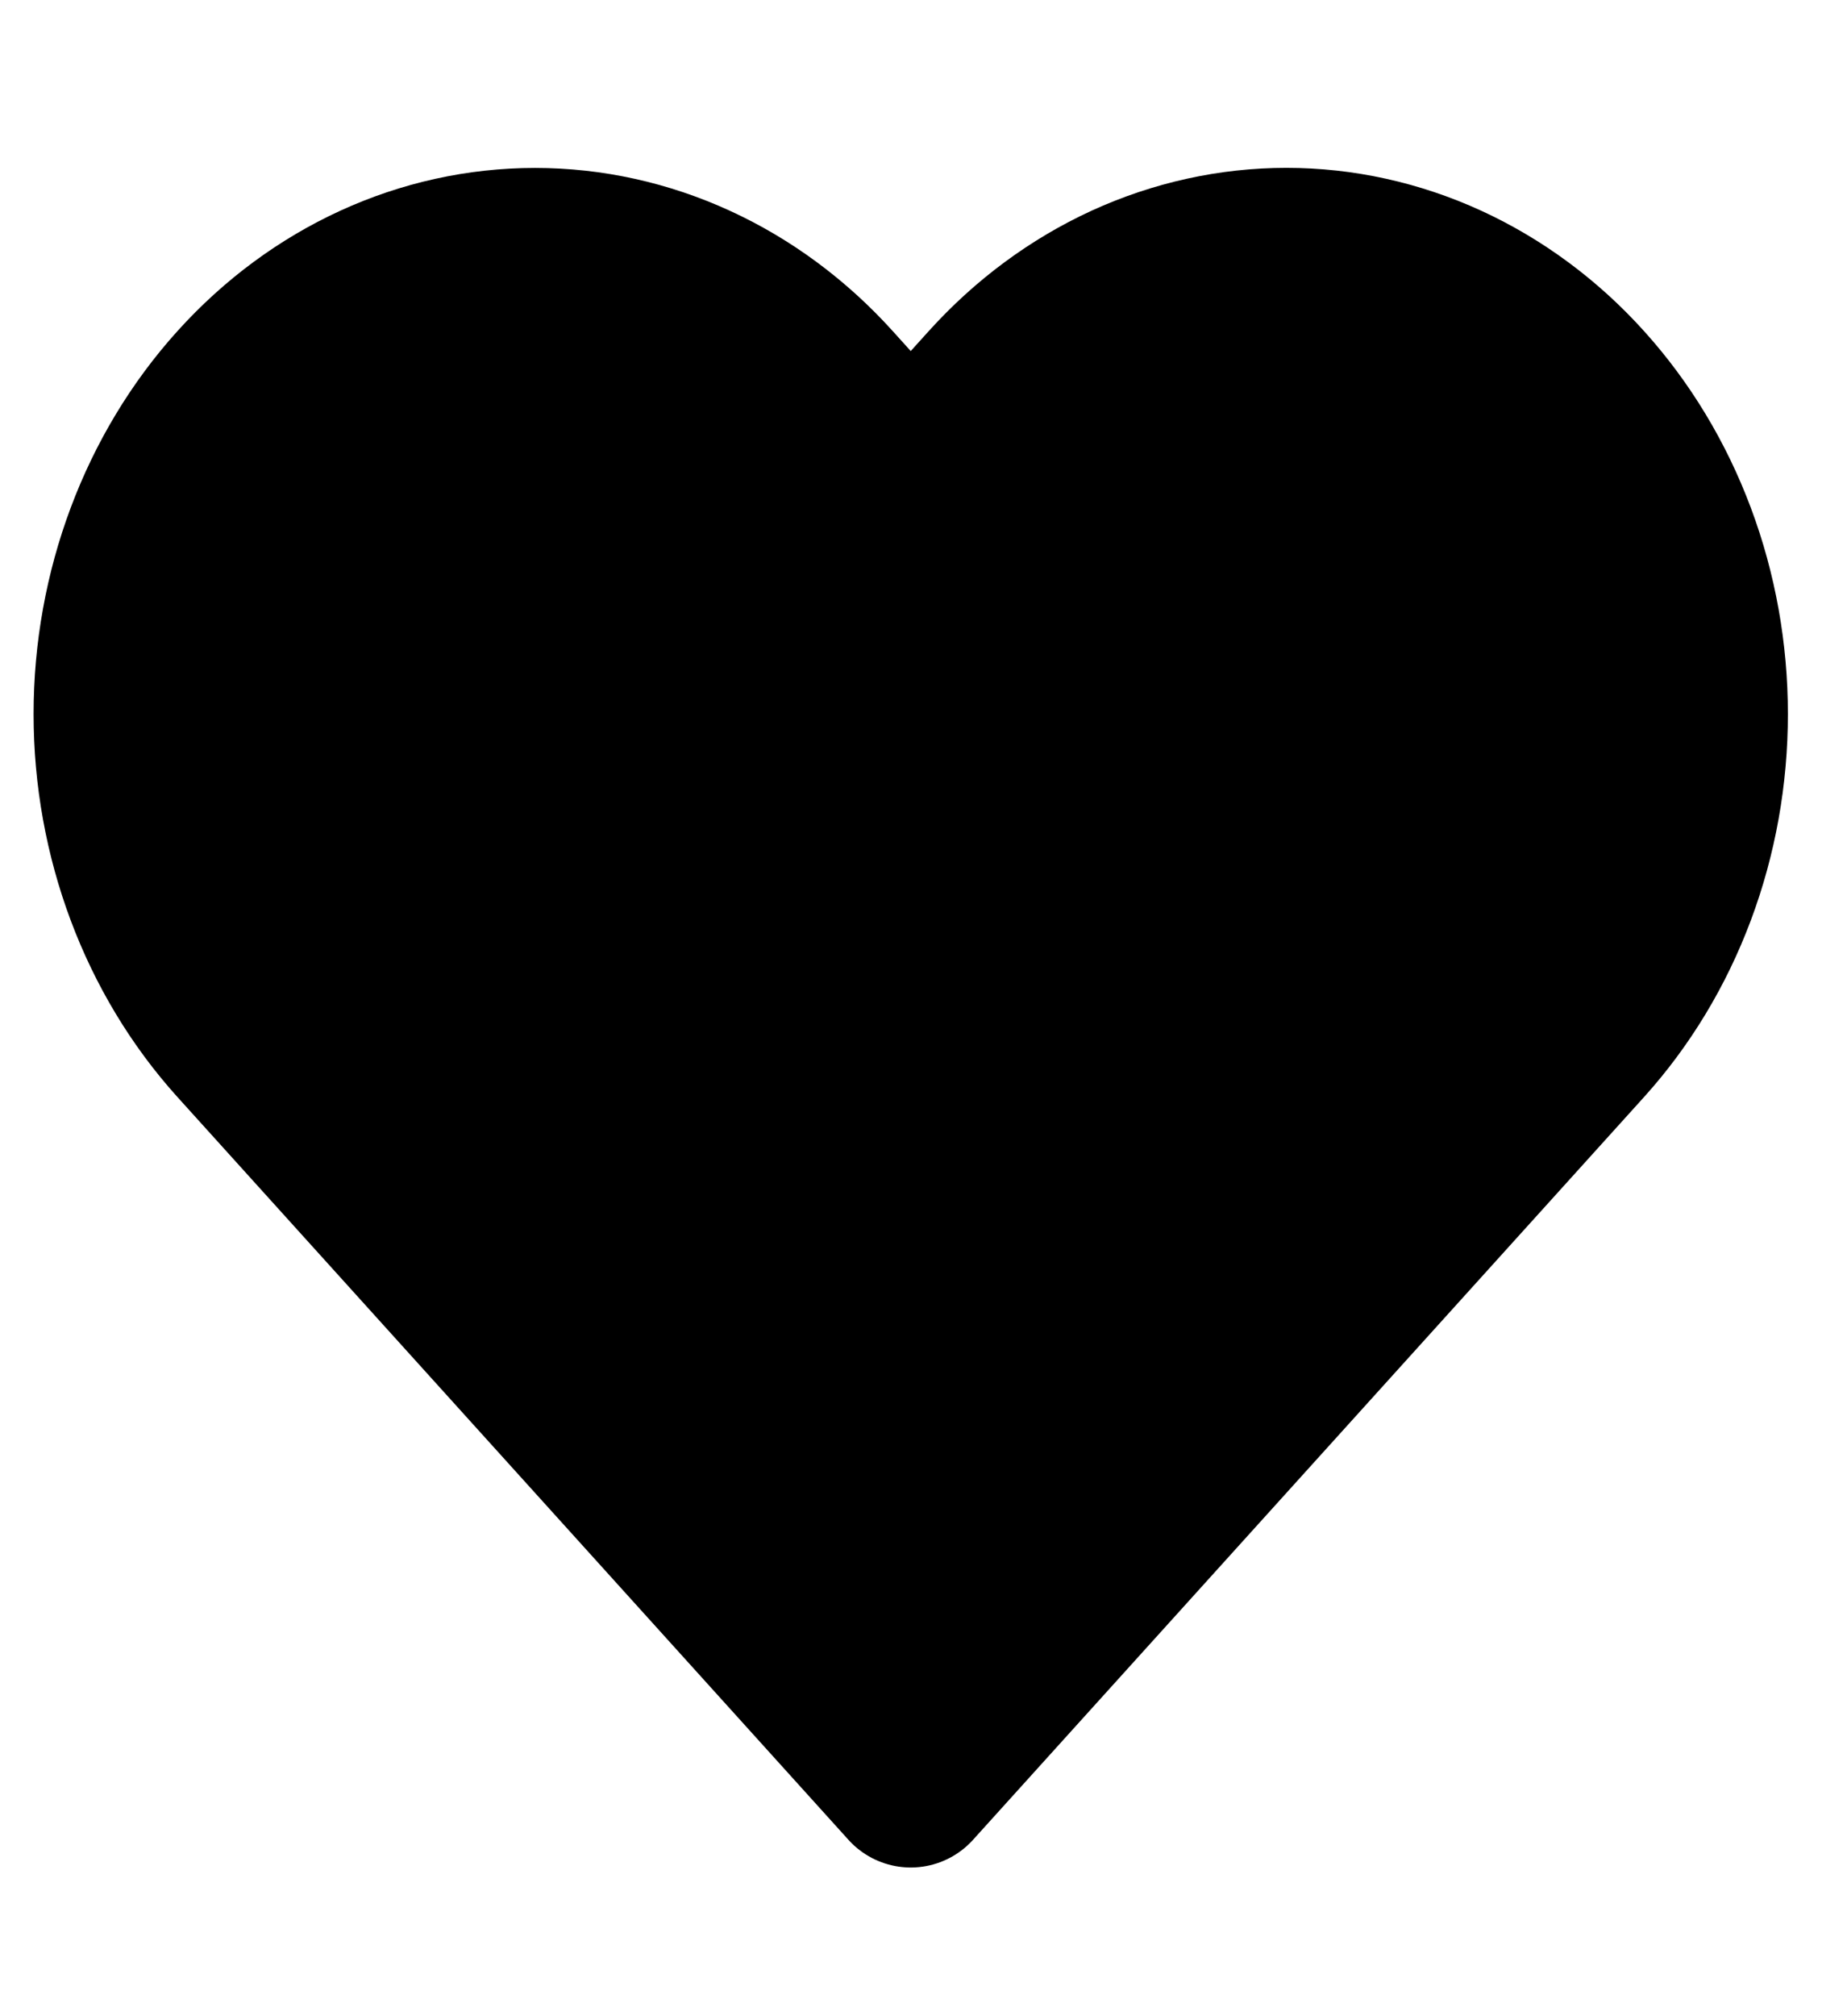 <svg width="22" height="24" viewBox="0 0 22 24" fill="currentColor" xmlns="http://www.w3.org/2000/svg">
<g clip-path="url(#clip0_6_48)">
<path d="M18.839 4.61C18.378 4.099 17.829 3.694 17.226 3.417C16.623 3.141 15.976 2.998 15.323 2.998C14.67 2.998 14.023 3.141 13.419 3.417C12.816 3.694 12.268 4.099 11.806 4.61L10.848 5.67L9.89 4.61C8.957 3.578 7.692 2.999 6.373 2.999C5.054 2.999 3.789 3.578 2.857 4.61C1.924 5.642 1.4 7.041 1.4 8.5C1.4 9.959 1.924 11.358 2.857 12.39L3.815 13.45L10.848 21.23L17.881 13.45L18.839 12.39C19.301 11.879 19.668 11.273 19.918 10.605C20.168 9.938 20.296 9.222 20.296 8.5C20.296 7.778 20.168 7.062 19.918 6.395C19.668 5.727 19.301 5.121 18.839 4.61Z" fill="currentColor" stroke="currentColor" stroke-width="2" stroke-linecap="round" stroke-linejoin="round"/>
</g>
<defs>
<clipPath id="clip0_6_48">
<rect width="21.696" height="24" fill="currentColor"/>
</clipPath>
</defs>
</svg>
